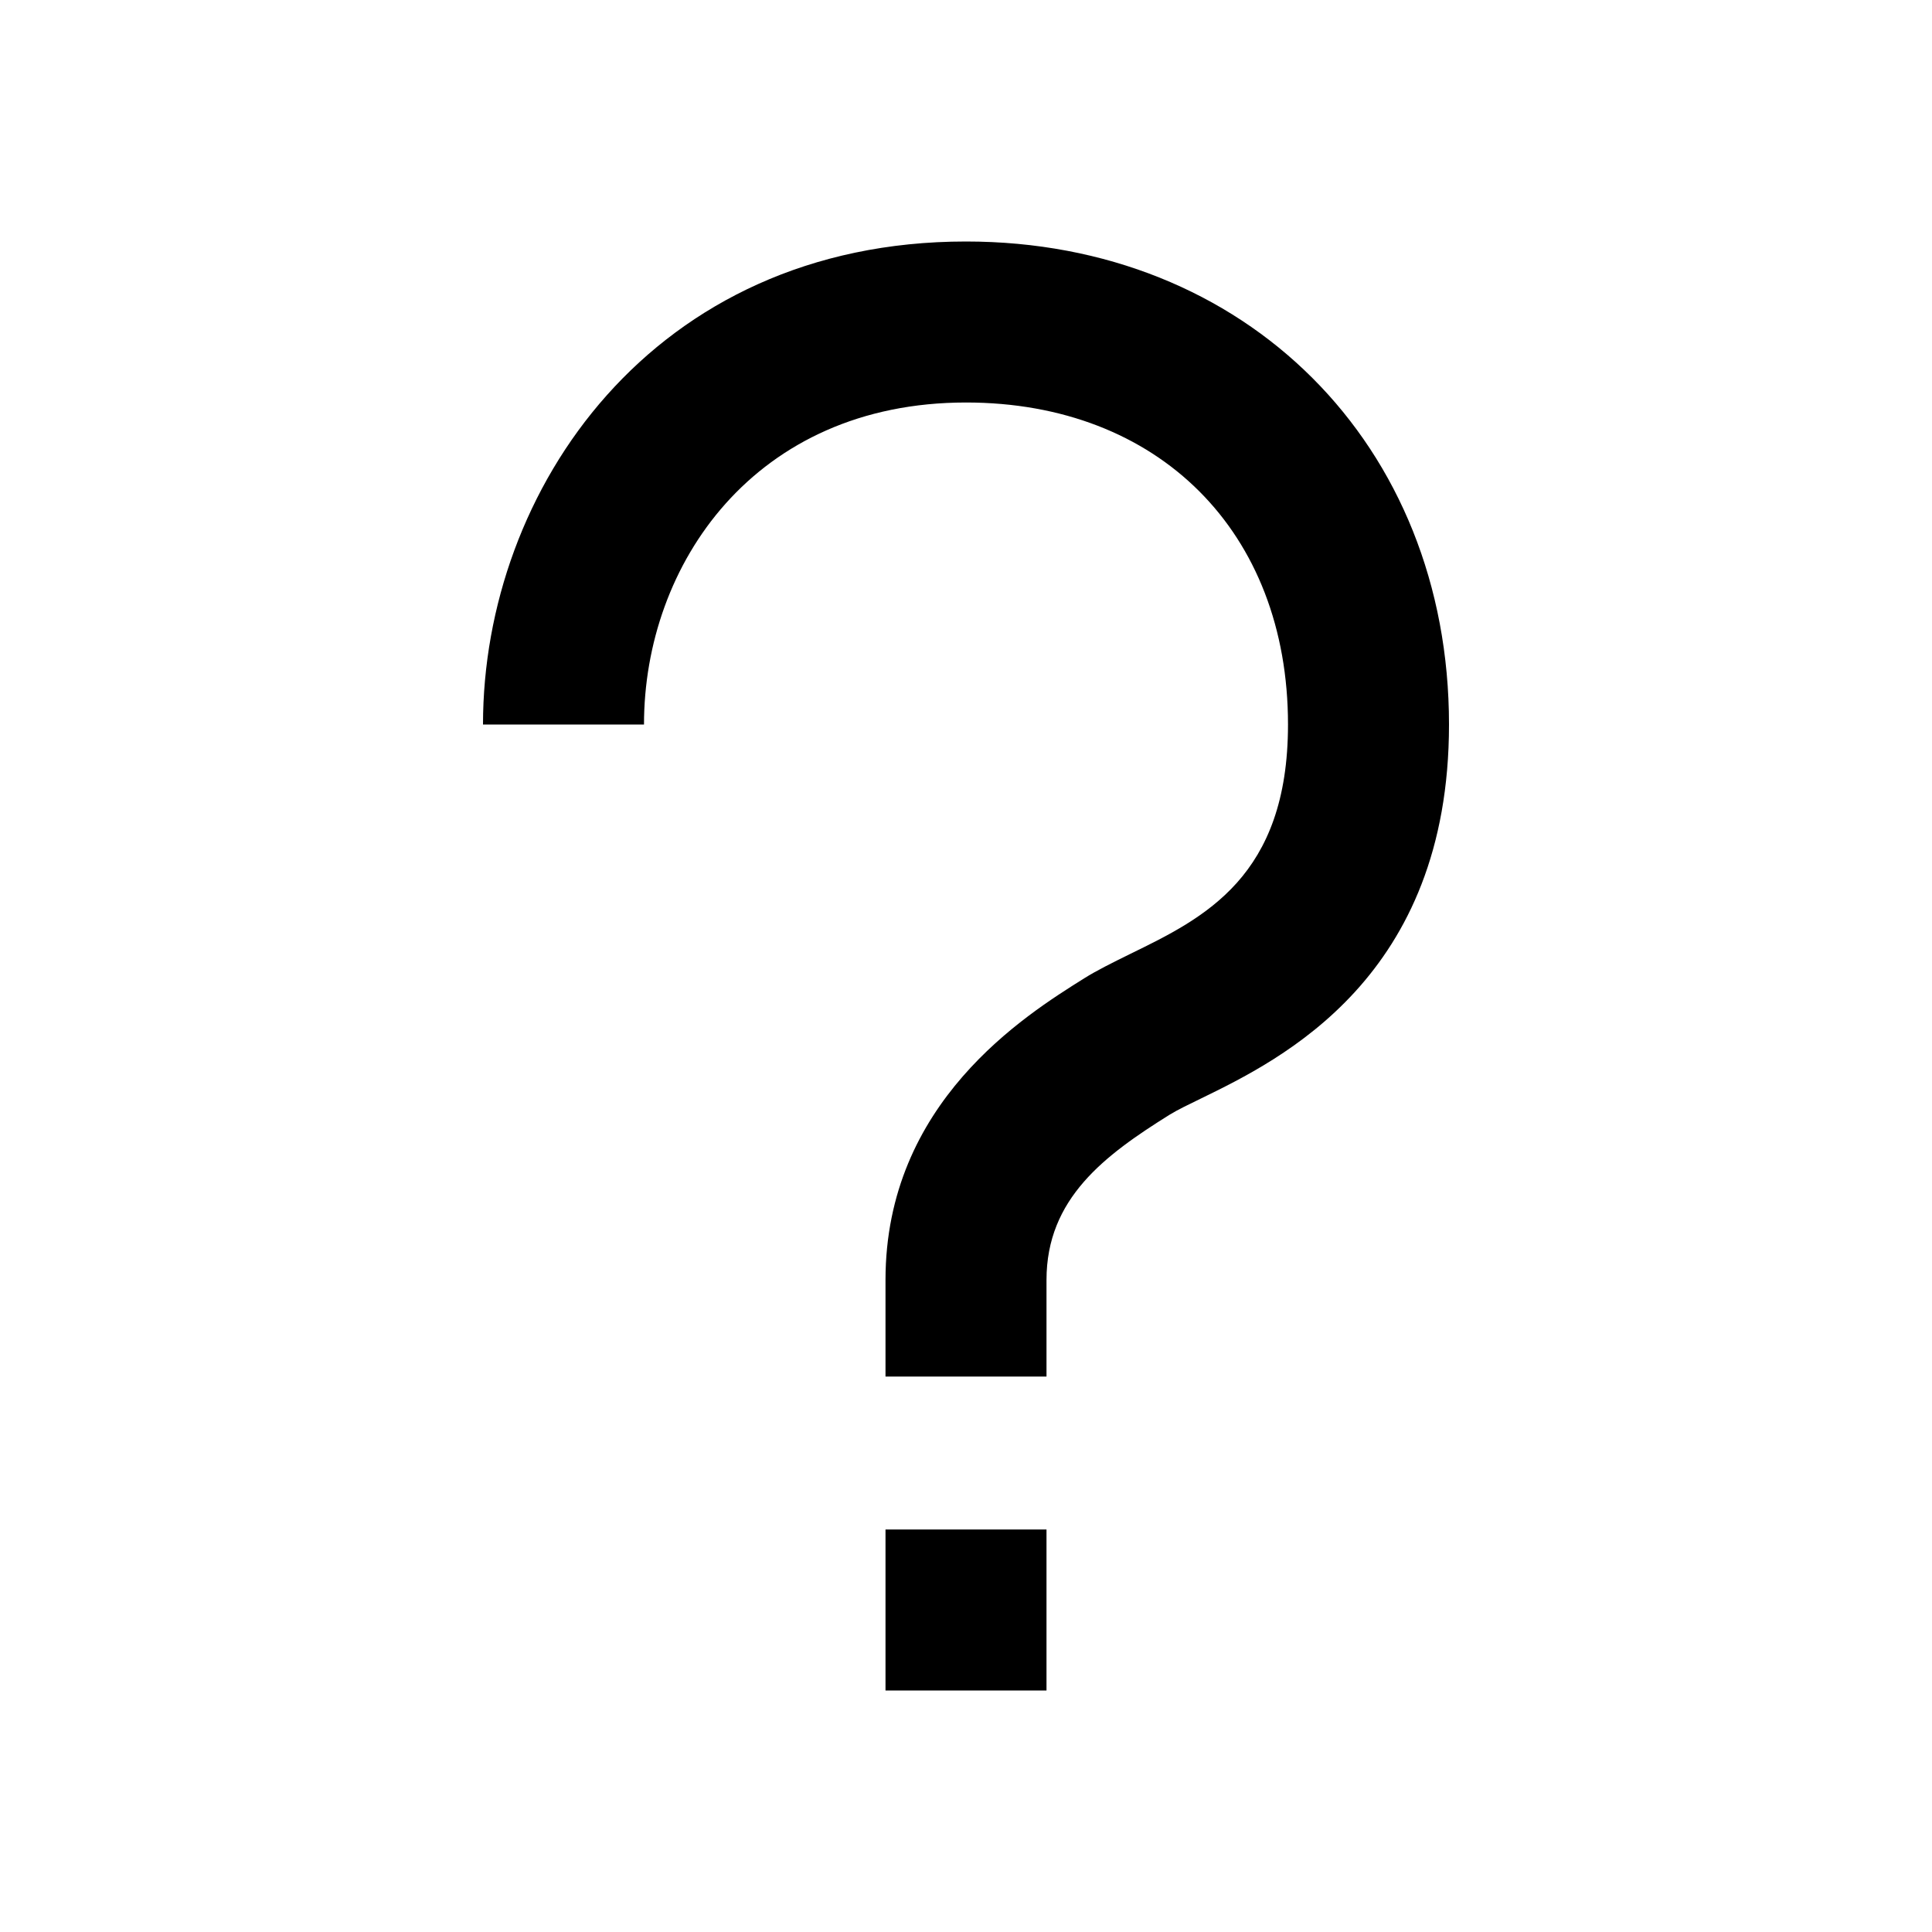 <svg width="24" height="24" viewBox="0 0 24 24" fill="none" xmlns="http://www.w3.org/2000/svg">
<path d="M13 19H11V21H13V19Z" fill="black"/>
<path d="M13 17.1H11V15.901C11 13.697 12.731 12.615 13.47 12.152C13.623 12.056 13.819 11.959 14.04 11.85C14.959 11.402 16 10.893 16 9C16 6.607 14.393 5 12 5C9.374 5 8 7.012 8 9H6C6 6.091 8.103 3 12 3C15.477 3 18 5.523 18 9C18 12.143 15.918 13.159 14.917 13.647C14.768 13.72 14.634 13.783 14.53 13.847C13.723 14.351 13 14.888 13 15.9V17.1Z" fill="black"/>
</svg>
